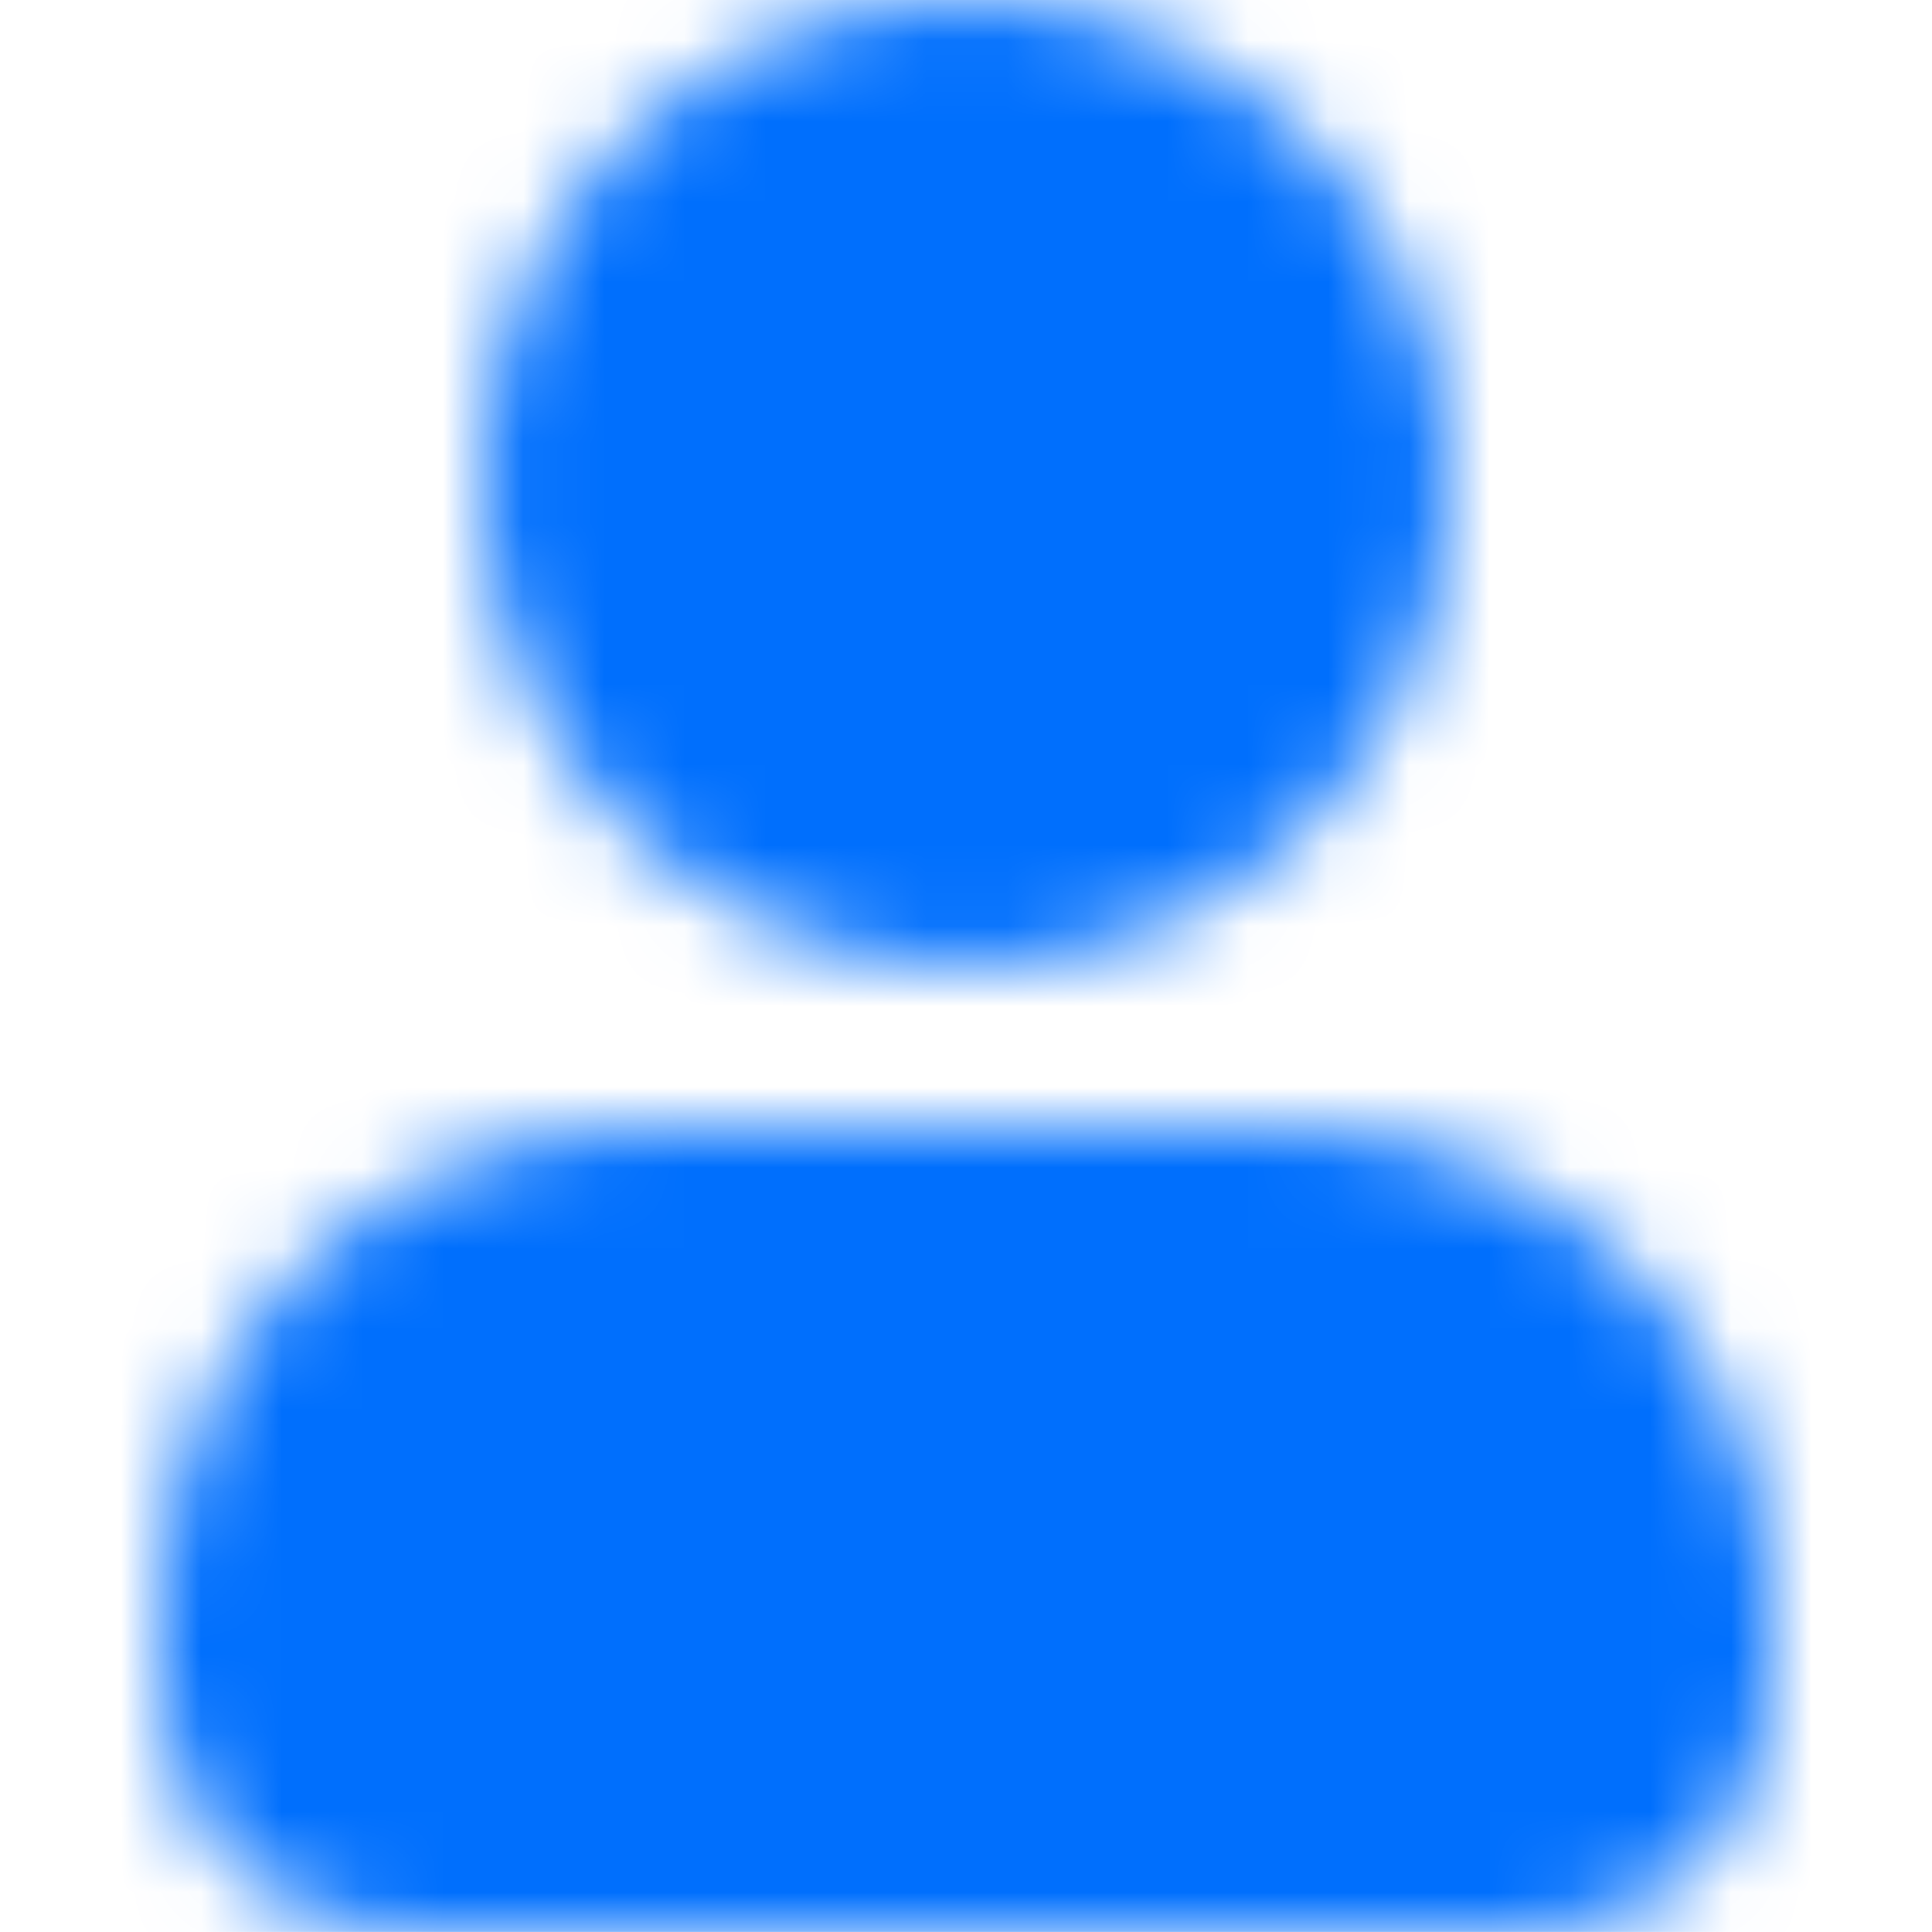 <svg width="24" height="24" viewBox="0 0 24 24" fill="none" xmlns="http://www.w3.org/2000/svg">
<mask id="mask0_4023_17598" style="mask-type:alpha" maskUnits="userSpaceOnUse" x="2" y="0" width="20" height="25">
<path d="M18 6C18 9.314 15.314 12 12 12C8.686 12 6 9.314 6 6C6 2.686 8.686 0 12 0C15.314 0 18 2.686 18 6Z" fill="#006FFD"/>
<path d="M2 20C2 16.687 4.686 14.001 8 14.001H16C19.314 14.001 22 16.687 22 20V21C22 22.657 20.657 24 19 24H5C3.343 24 2 22.657 2 21V20Z" fill="#006FFD"/>
</mask>
<g mask="url(#mask0_4023_17598)">
<rect y="-0.001" width="24" height="24" fill="#006FFD"/>
</g>
</svg>
